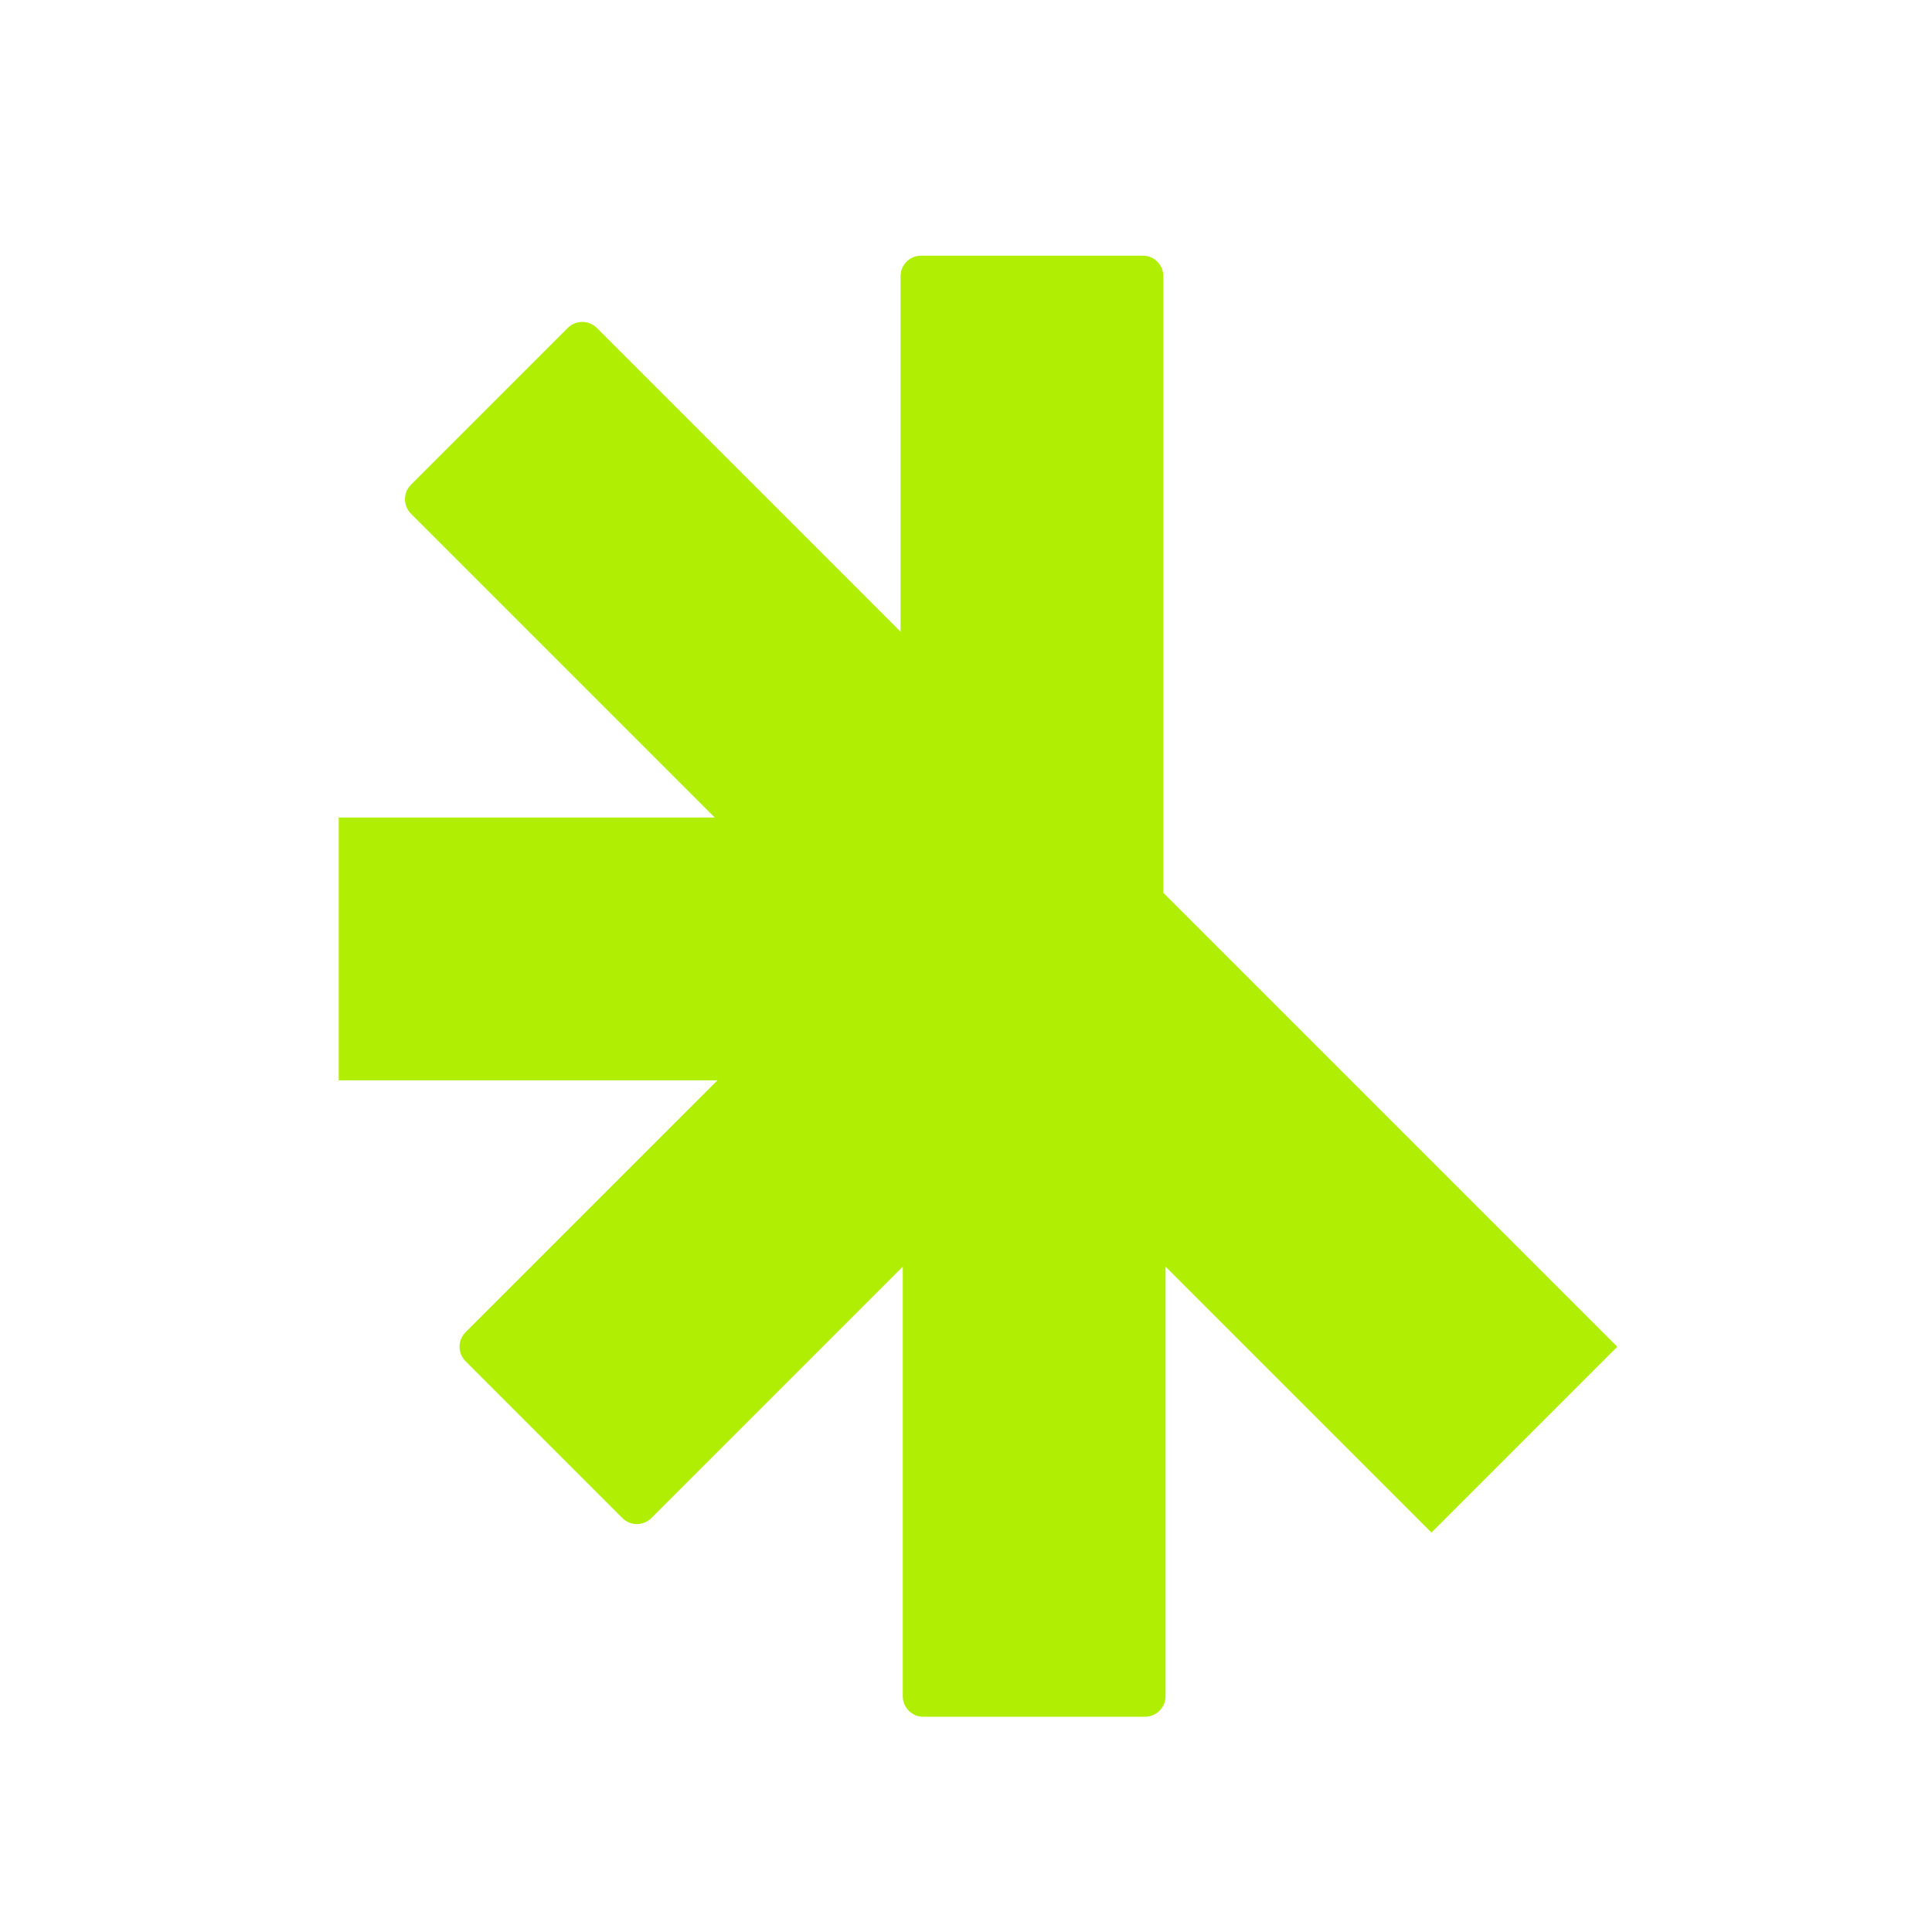 <svg width="175" height="175" viewBox="0 0 175 175" fill="none" xmlns="http://www.w3.org/2000/svg">
<g clip-path="url(#clip0_630_55)">
<path d="M37.228 46.538L64.741 74.05L30.681 74.05L30.682 97.854L64.991 97.854L42.17 120.676C41.445 121.4 41.445 122.574 42.169 123.298L56.378 137.507C57.101 138.23 58.275 138.23 59 137.506L81.772 114.733L81.772 153.642C81.772 154.671 82.606 155.506 83.634 155.504L103.711 155.504C104.741 155.504 105.575 154.67 105.575 153.641L105.575 114.732L129.66 138.817L146.491 121.986L105.375 80.87L105.375 25.013C105.375 23.988 104.545 23.159 103.521 23.16L83.427 23.16C82.404 23.16 81.573 23.99 81.573 25.013L81.573 57.218L54.061 29.705C53.333 28.978 52.154 28.978 51.426 29.705L37.23 43.902C36.502 44.63 36.502 45.809 37.23 46.536L37.228 46.538Z" fill="#B0EE03"/>
</g>
<defs>
<clipPath id="clip0_630_55">
<rect width="132.474" height="114.734" fill="white" transform="translate(93.674 174.803) rotate(-135)"/>
</clipPath>
</defs>
</svg>
